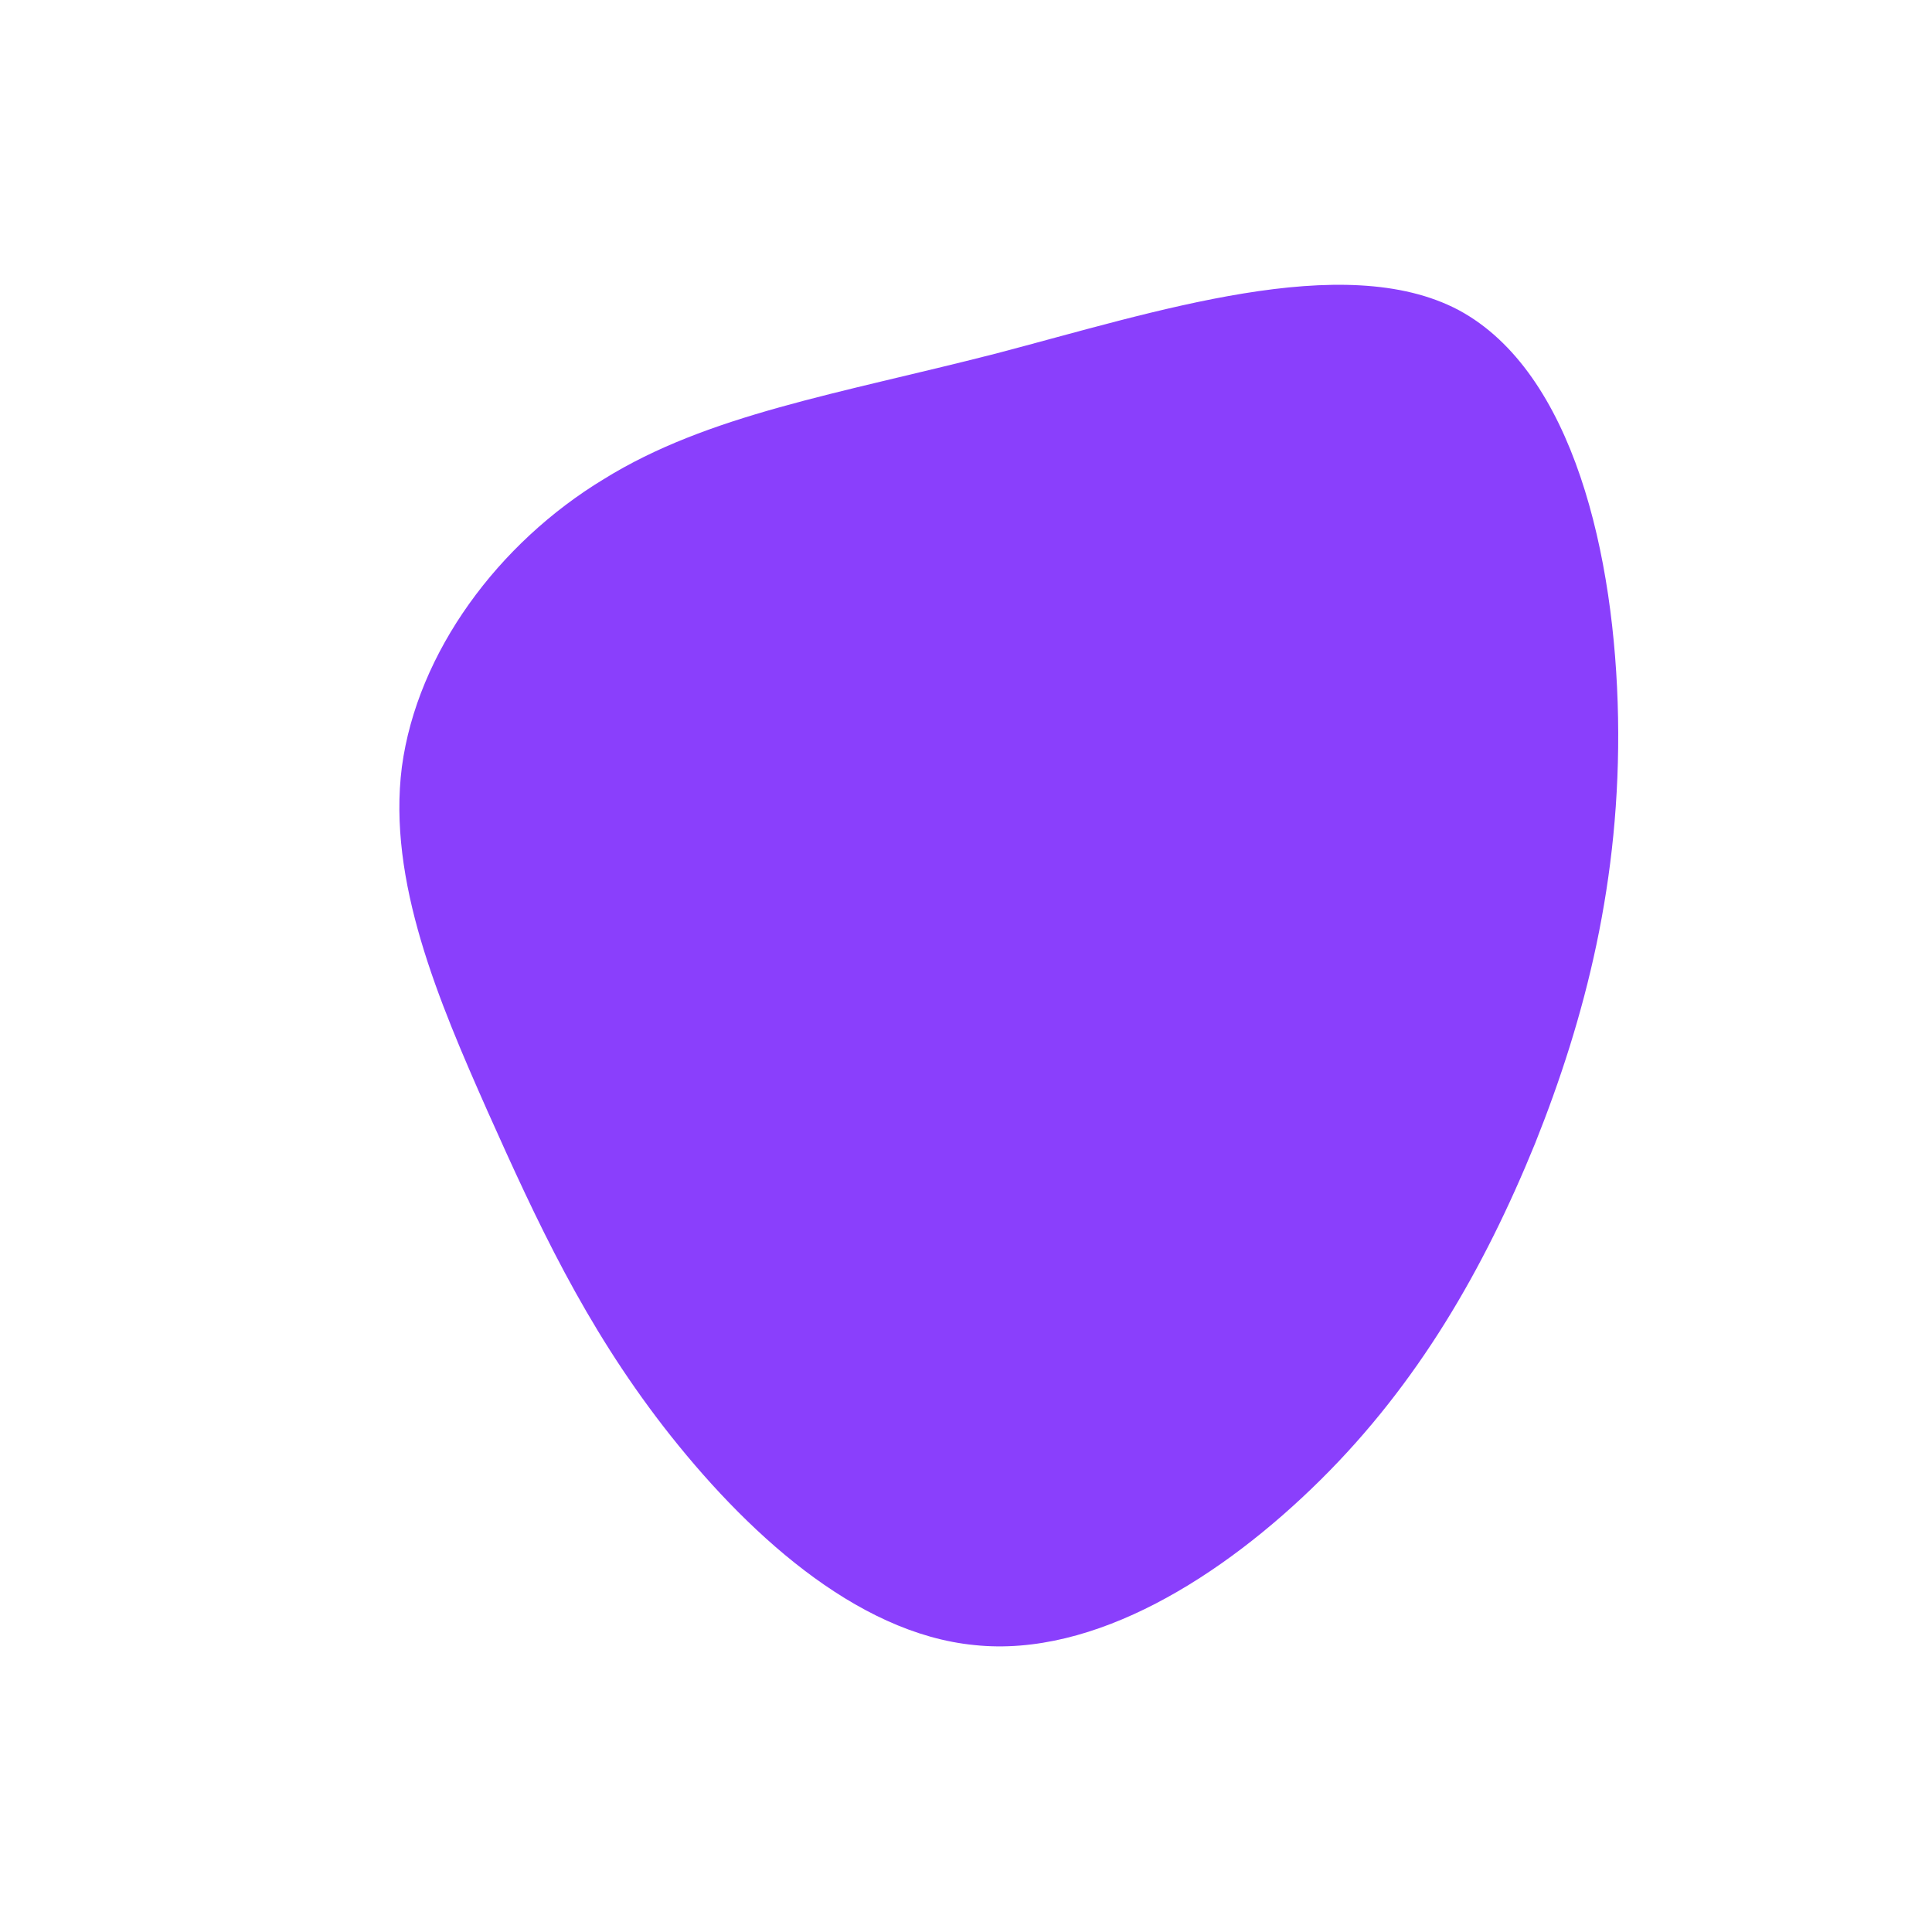 <?xml version="1.0" standalone="no"?>
<svg viewBox="0 0 200 200" xmlns="http://www.w3.org/2000/svg">
  <path fill="#8A3FFC" d="M51,-67.9C62.9,-61.5,67.2,-42.4,67.5,-25.7C67.8,-8.9,64.1,5.4,58.9,18.4C53.6,31.4,46.8,43.2,36.7,53.2C26.6,63.2,13.3,71.6,0.9,70.3C-11.5,69.1,-23,58.4,-31.3,47.7C-39.5,37.1,-44.4,26.5,-49.5,15.1C-54.6,3.6,-59.9,-8.8,-58.4,-20.6C-56.8,-32.5,-48.4,-43.8,-37.5,-50.4C-26.7,-57.1,-13.3,-59.2,3.1,-63.4C19.5,-67.7,39.1,-74.2,51,-67.9Z" transform="translate(100 100)" />
</svg>
